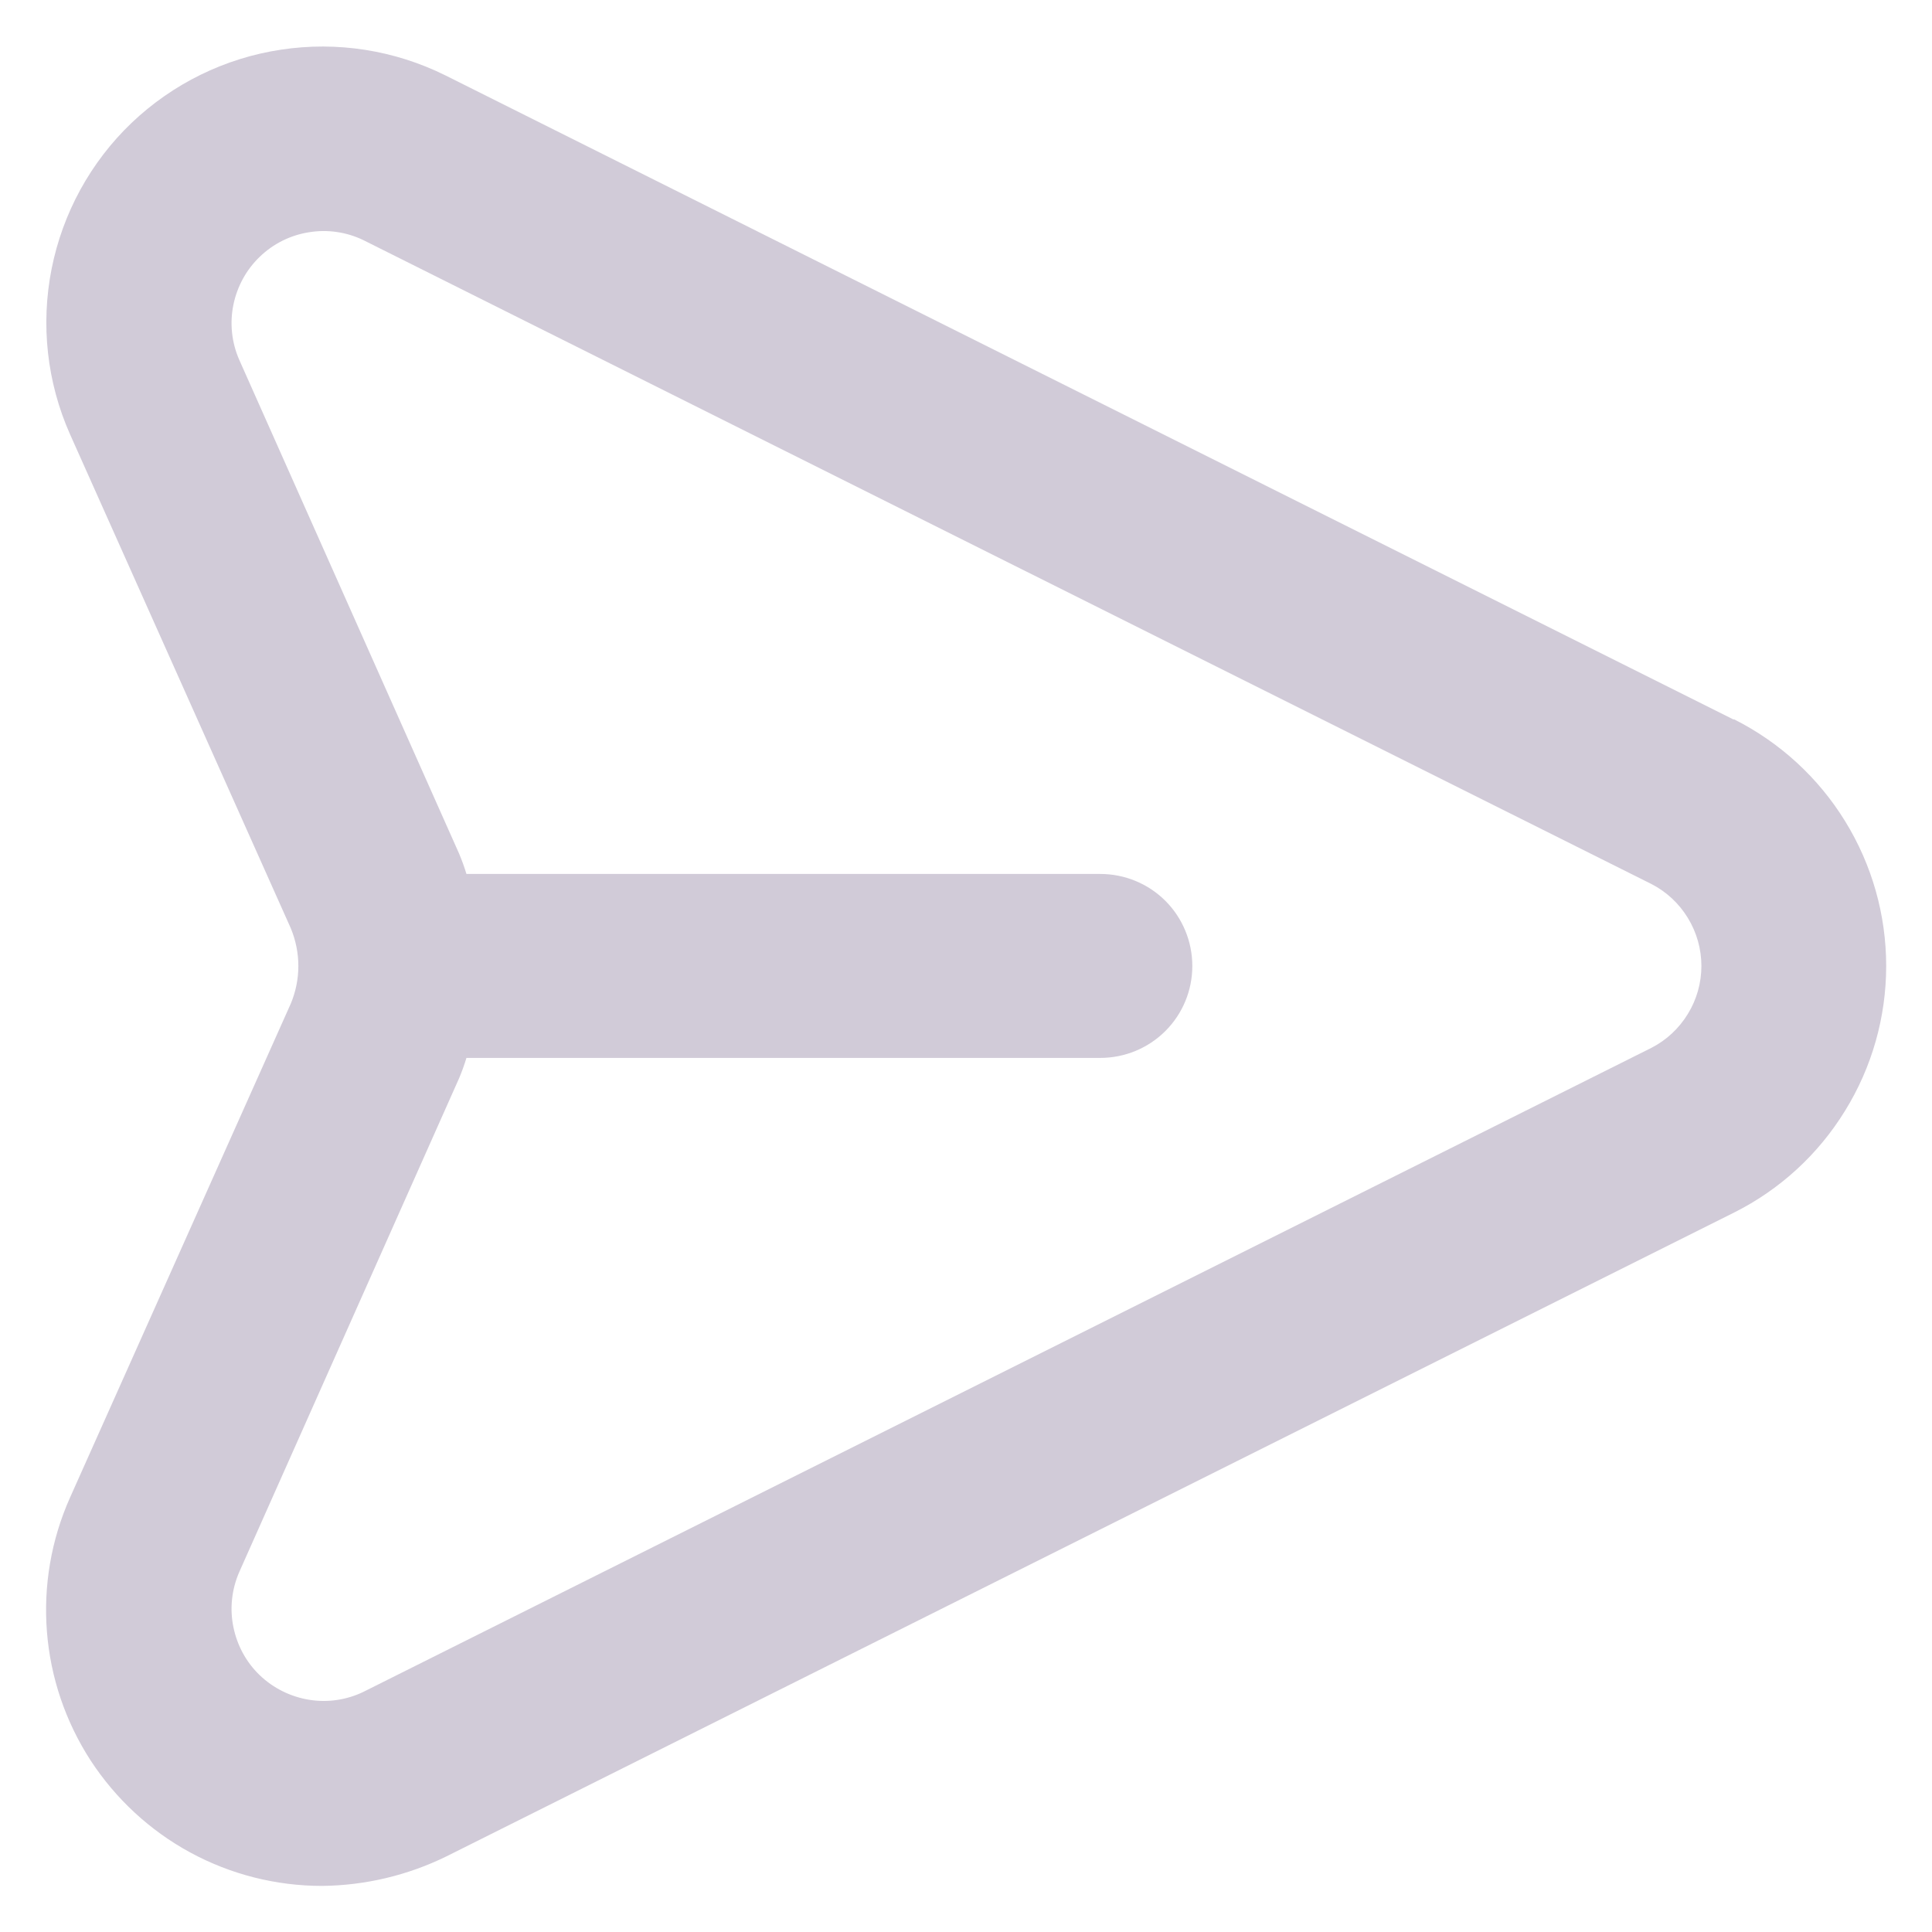 <svg width="14" height="14" viewBox="0 0 14 14" fill="none" xmlns="http://www.w3.org/2000/svg">
<path d="M12.56 5.213L3.227 0.546C2.858 0.363 2.442 0.298 2.036 0.36C1.629 0.421 1.251 0.607 0.953 0.891C0.656 1.175 0.454 1.545 0.374 1.948C0.294 2.352 0.34 2.77 0.507 3.146L2.107 6.726C2.143 6.813 2.162 6.906 2.162 7C2.162 7.094 2.143 7.187 2.107 7.273L0.507 10.853C0.371 11.158 0.314 11.491 0.34 11.823C0.366 12.156 0.475 12.476 0.656 12.756C0.838 13.035 1.086 13.265 1.379 13.424C1.672 13.583 2 13.666 2.333 13.666C2.645 13.663 2.953 13.59 3.233 13.453L12.567 8.786C12.898 8.62 13.176 8.365 13.37 8.049C13.565 7.734 13.668 7.37 13.668 7C13.668 6.629 13.565 6.266 13.37 5.95C13.176 5.635 12.898 5.38 12.567 5.213H12.56ZM11.967 7.593L2.633 12.26C2.511 12.319 2.373 12.339 2.239 12.317C2.105 12.295 1.98 12.233 1.882 12.139C1.784 12.045 1.718 11.923 1.691 11.789C1.664 11.656 1.679 11.518 1.733 11.393L3.327 7.813C3.347 7.765 3.365 7.716 3.38 7.666H7.973C8.15 7.666 8.32 7.596 8.445 7.471C8.57 7.346 8.64 7.177 8.64 7C8.64 6.823 8.57 6.653 8.445 6.528C8.32 6.403 8.15 6.333 7.973 6.333H3.38C3.365 6.283 3.347 6.234 3.327 6.186L1.733 2.606C1.679 2.482 1.664 2.343 1.691 2.21C1.718 2.077 1.784 1.955 1.882 1.861C1.98 1.766 2.105 1.704 2.239 1.683C2.373 1.661 2.511 1.681 2.633 1.74L11.967 6.406C12.076 6.462 12.167 6.547 12.231 6.652C12.295 6.757 12.329 6.877 12.329 7C12.329 7.122 12.295 7.243 12.231 7.347C12.167 7.452 12.076 7.537 11.967 7.593Z" fill="#D1CBD8"/>
</svg>
